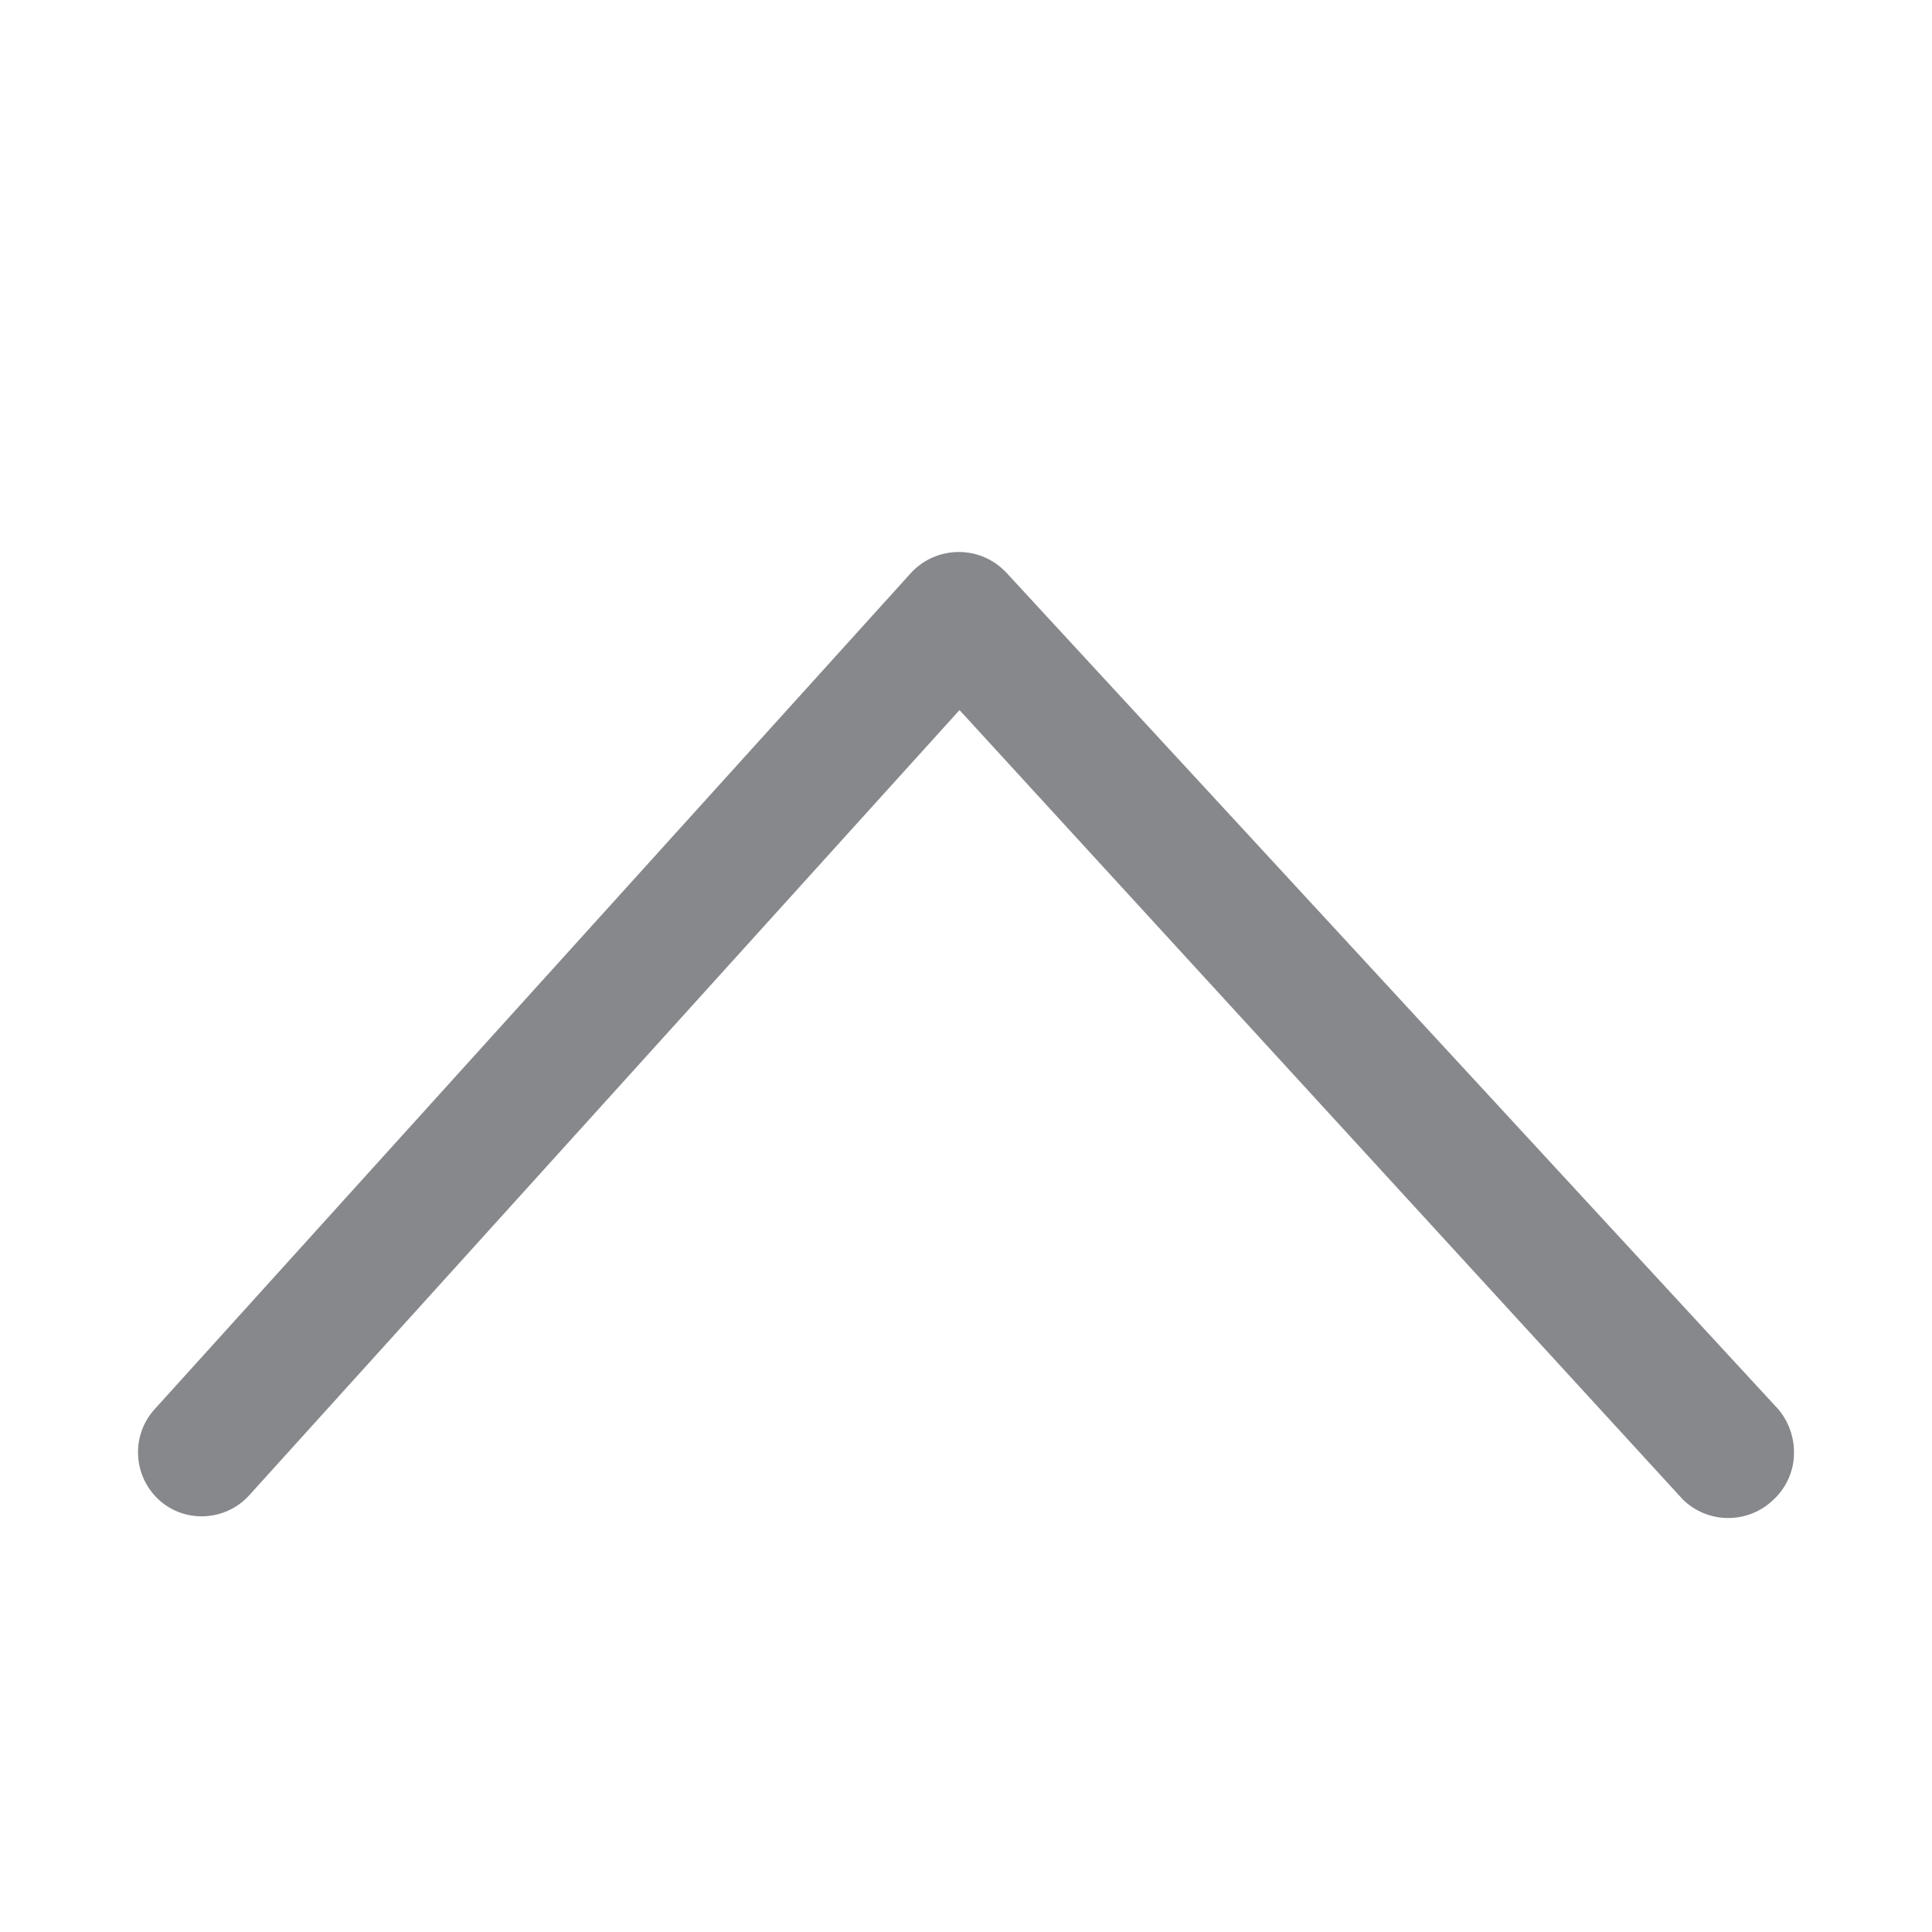 <svg width="28" height="28" viewBox="0 0 28 28" fill="none" xmlns="http://www.w3.org/2000/svg">
<path fill-rule="evenodd" clip-rule="evenodd" d="M26 21.047C26.003 21.307 25.894 21.556 25.703 21.734C25.337 22.089 24.757 22.089 24.391 21.734L13.906 10.291L3.608 21.675C3.263 22.051 2.675 22.079 2.3 21.734C1.924 21.385 1.897 20.798 2.245 20.419L13.212 8.293C13.568 7.918 14.165 7.9 14.541 8.256L14.579 8.293L25.768 20.419C25.915 20.589 26 20.815 26 21.047Z" fill="#86888C"/>
</svg>
